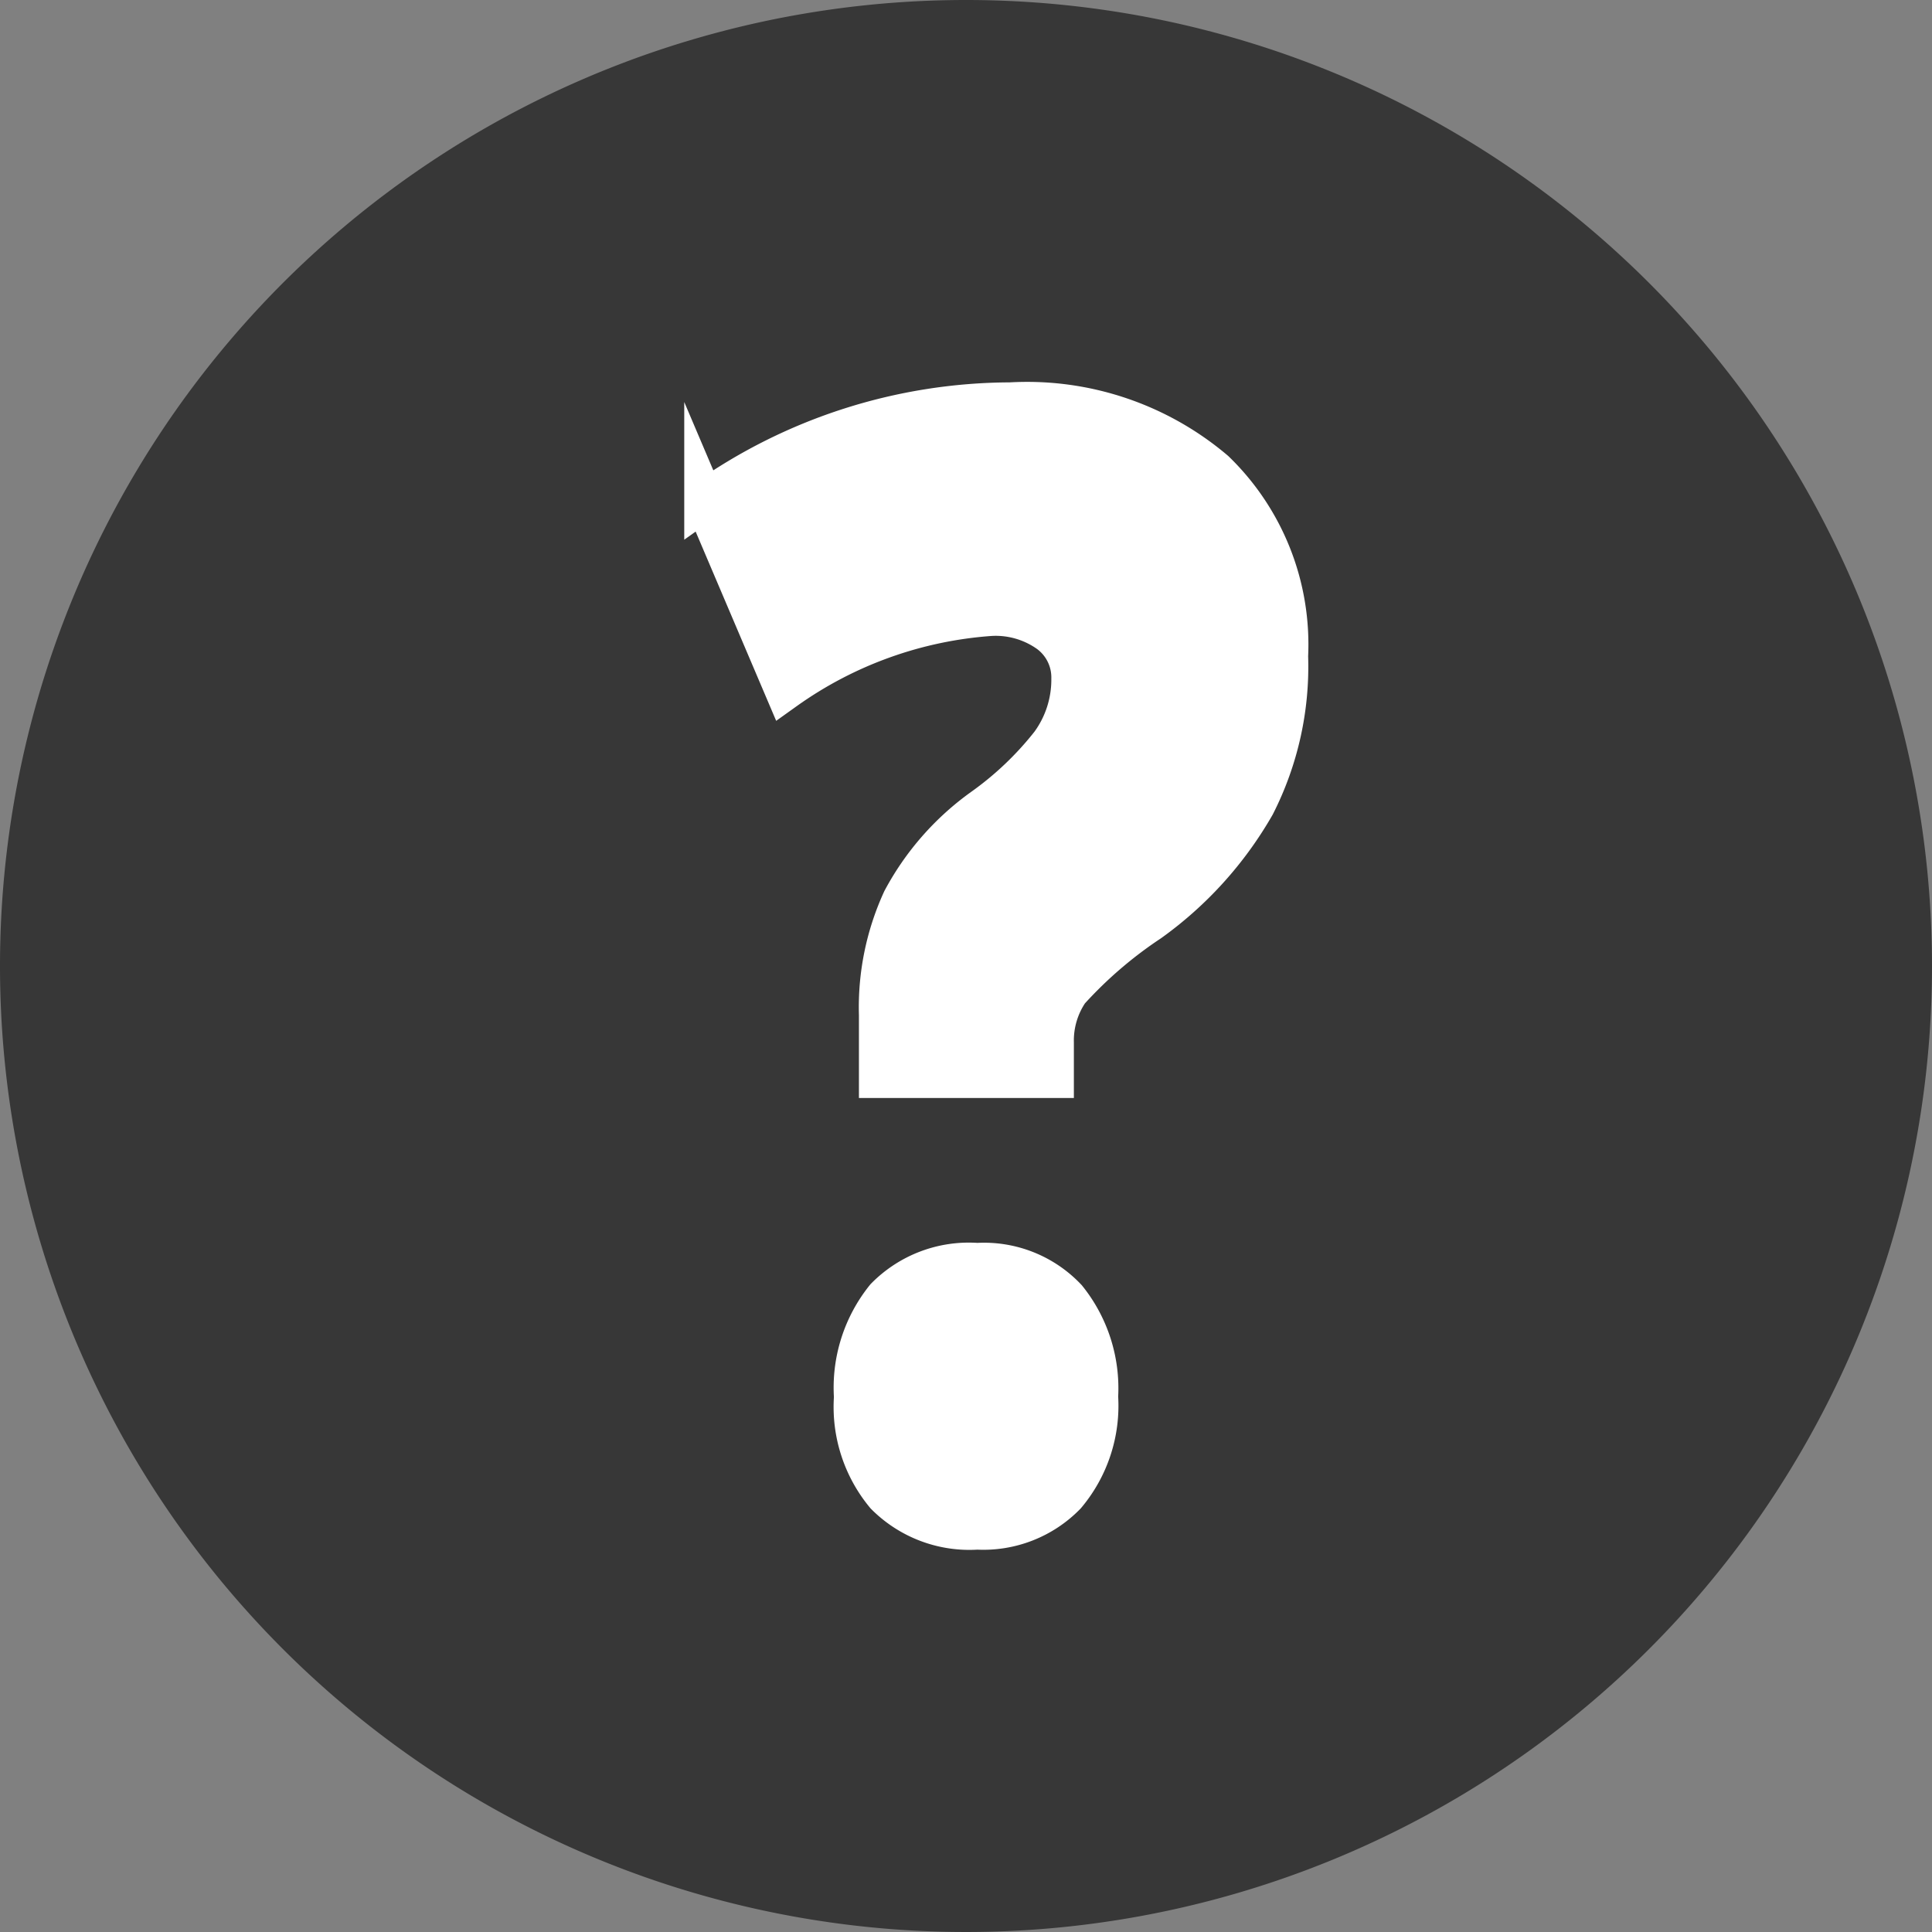 <svg data-name="Calque 1" xmlns="http://www.w3.org/2000/svg" viewBox="0 0 24 24"><rect x="0" y="0" width="24" height="24" fill="#808080" stroke="none"/><path d="M12 0a12 12 0 1012 12A12 12 0 0012 0z" fill="#373737"/><path d="M10.92 13.36v-.75a3.19 3.19 0 01.29-1.43 3.33 3.33 0 011-1.14 4.07 4.07 0 00.84-.8 1.35 1.35 0 00.26-.81.69.69 0 00-.28-.57 1.14 1.14 0 00-.72-.21 5 5 0 00-2.56.92l-1-2.35A6.6 6.6 0 0112.55 5a3.6 3.6 0 012.54.85 3 3 0 01.91 2.3 3.79 3.79 0 01-.41 1.85 4.59 4.59 0 01-1.31 1.45 5.29 5.29 0 00-1 .86 1.09 1.09 0 00-.19.64v.44h-2.17zm-.31 4a1.78 1.78 0 01.39-1.24 1.45 1.45 0 011.14-.43 1.41 1.41 0 011.11.44 1.78 1.78 0 01.39 1.22 1.72 1.72 0 01-.4 1.22 1.43 1.43 0 01-1.1.43 1.47 1.47 0 01-1.14-.43 1.71 1.71 0 01-.39-1.22z" fill="#fff" stroke="#fff" stroke-miterlimit="10" stroke-width=".5"/></svg>
